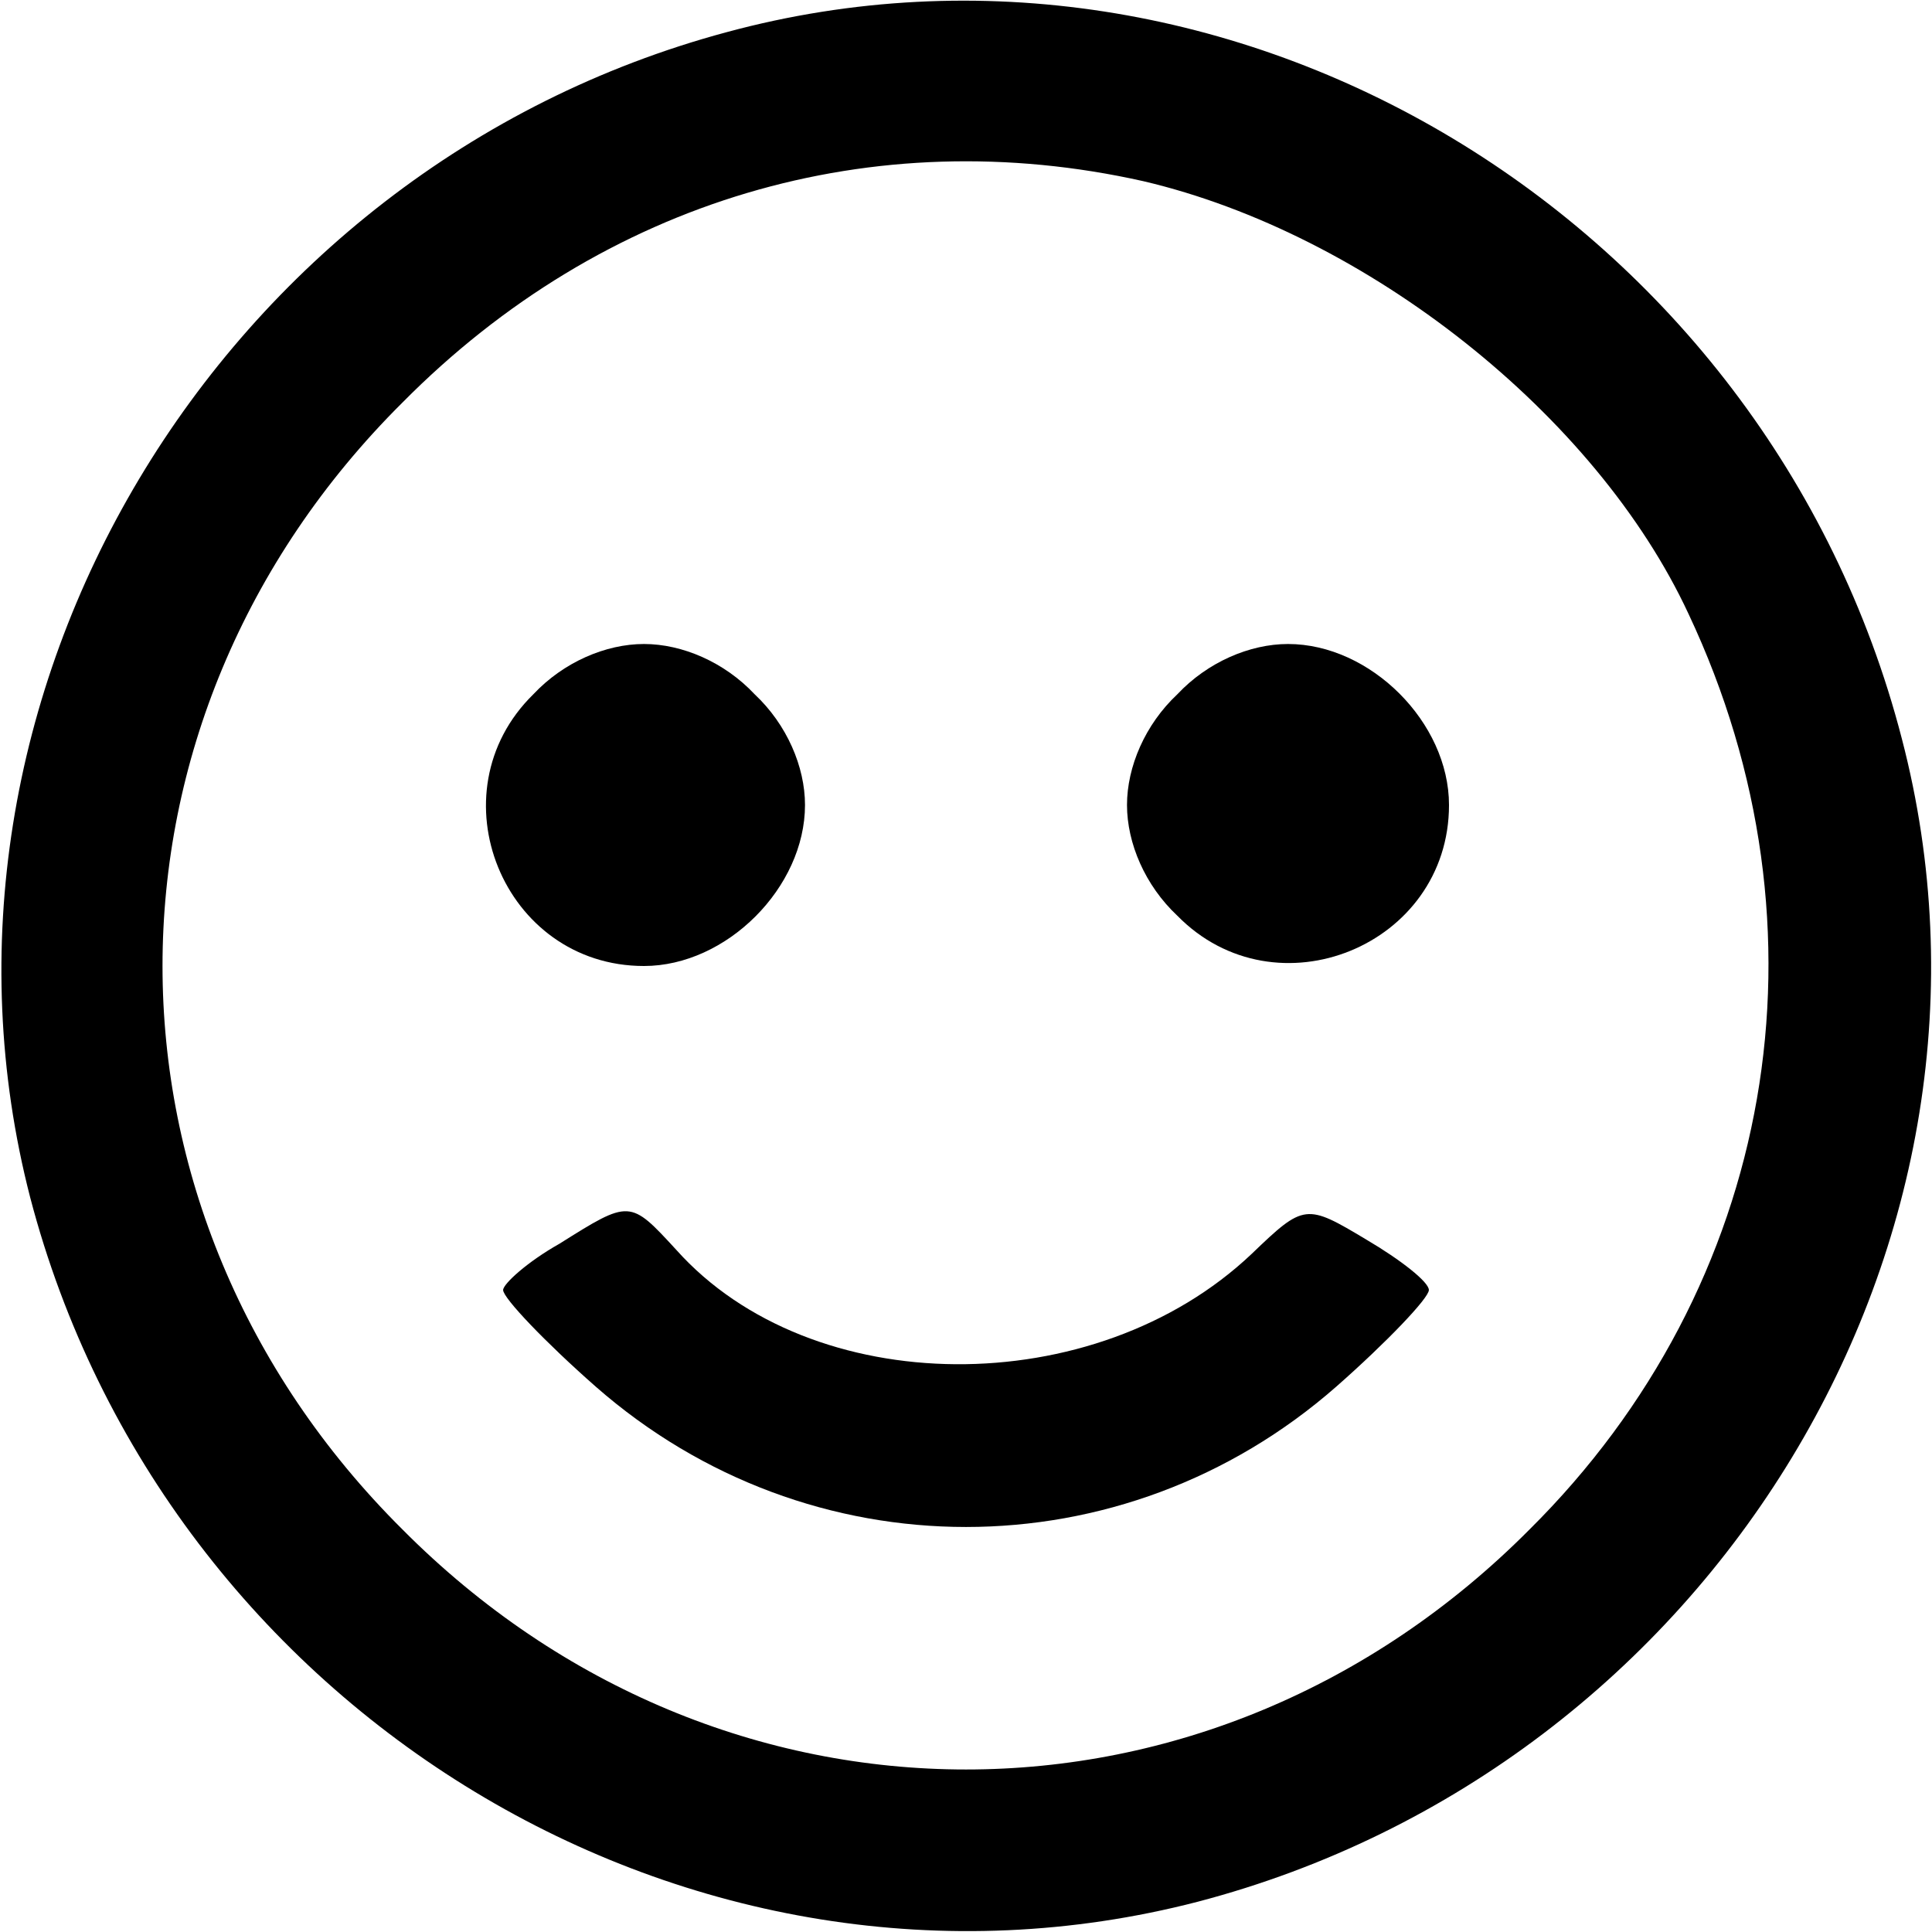 <?xml version="1.0" standalone="no"?>
<!DOCTYPE svg PUBLIC "-//W3C//DTD SVG 20010904//EN"
 "http://www.w3.org/TR/2001/REC-SVG-20010904/DTD/svg10.dtd">
<svg version="1.0" xmlns="http://www.w3.org/2000/svg"
 width="96pt" height="96pt" viewBox="0 0 96 96"
 preserveAspectRatio="xMidYMid meet">

<g transform="translate(0,96) scale(0.1,-0.1)"
fill="#000000" stroke="none">
<path d="M361 944 c-253 -68 -410 -331 -346 -579 67 -256 329 -415 580 -350
256 67 415 329 350 578 -67 259 -333 419 -584 351z m207 -74 c111 -26 225
-116 271 -215 74 -157 43 -334 -79 -455 -158 -159 -402 -159 -560 0 -159 158
-159 402 0 560 100 101 234 140 368 110z"/>
<path d="M265 615 c-50 -49 -15 -135 55 -135 41 0 80 39 80 80 0 19 -9 40 -25
55 -15 16 -36 25 -55 25 -19 0 -40 -9 -55 -25z"/>
<path d="M585 615 c-16 -15 -25 -36 -25 -55 0 -19 9 -40 25 -55 49 -50 135
-15 135 55 0 41 -39 80 -80 80 -19 0 -40 -9 -55 -25z"/>
<path d="M278 342 c-16 -9 -28 -20 -28 -23 0 -4 21 -26 46 -48 106 -93 262
-93 368 0 25 22 46 44 46 48 0 4 -14 15 -31 25 -30 18 -31 18 -57 -7 -78 -74
-219 -73 -286 2 -23 25 -23 25 -58 3z"/>
</g>
</svg>
